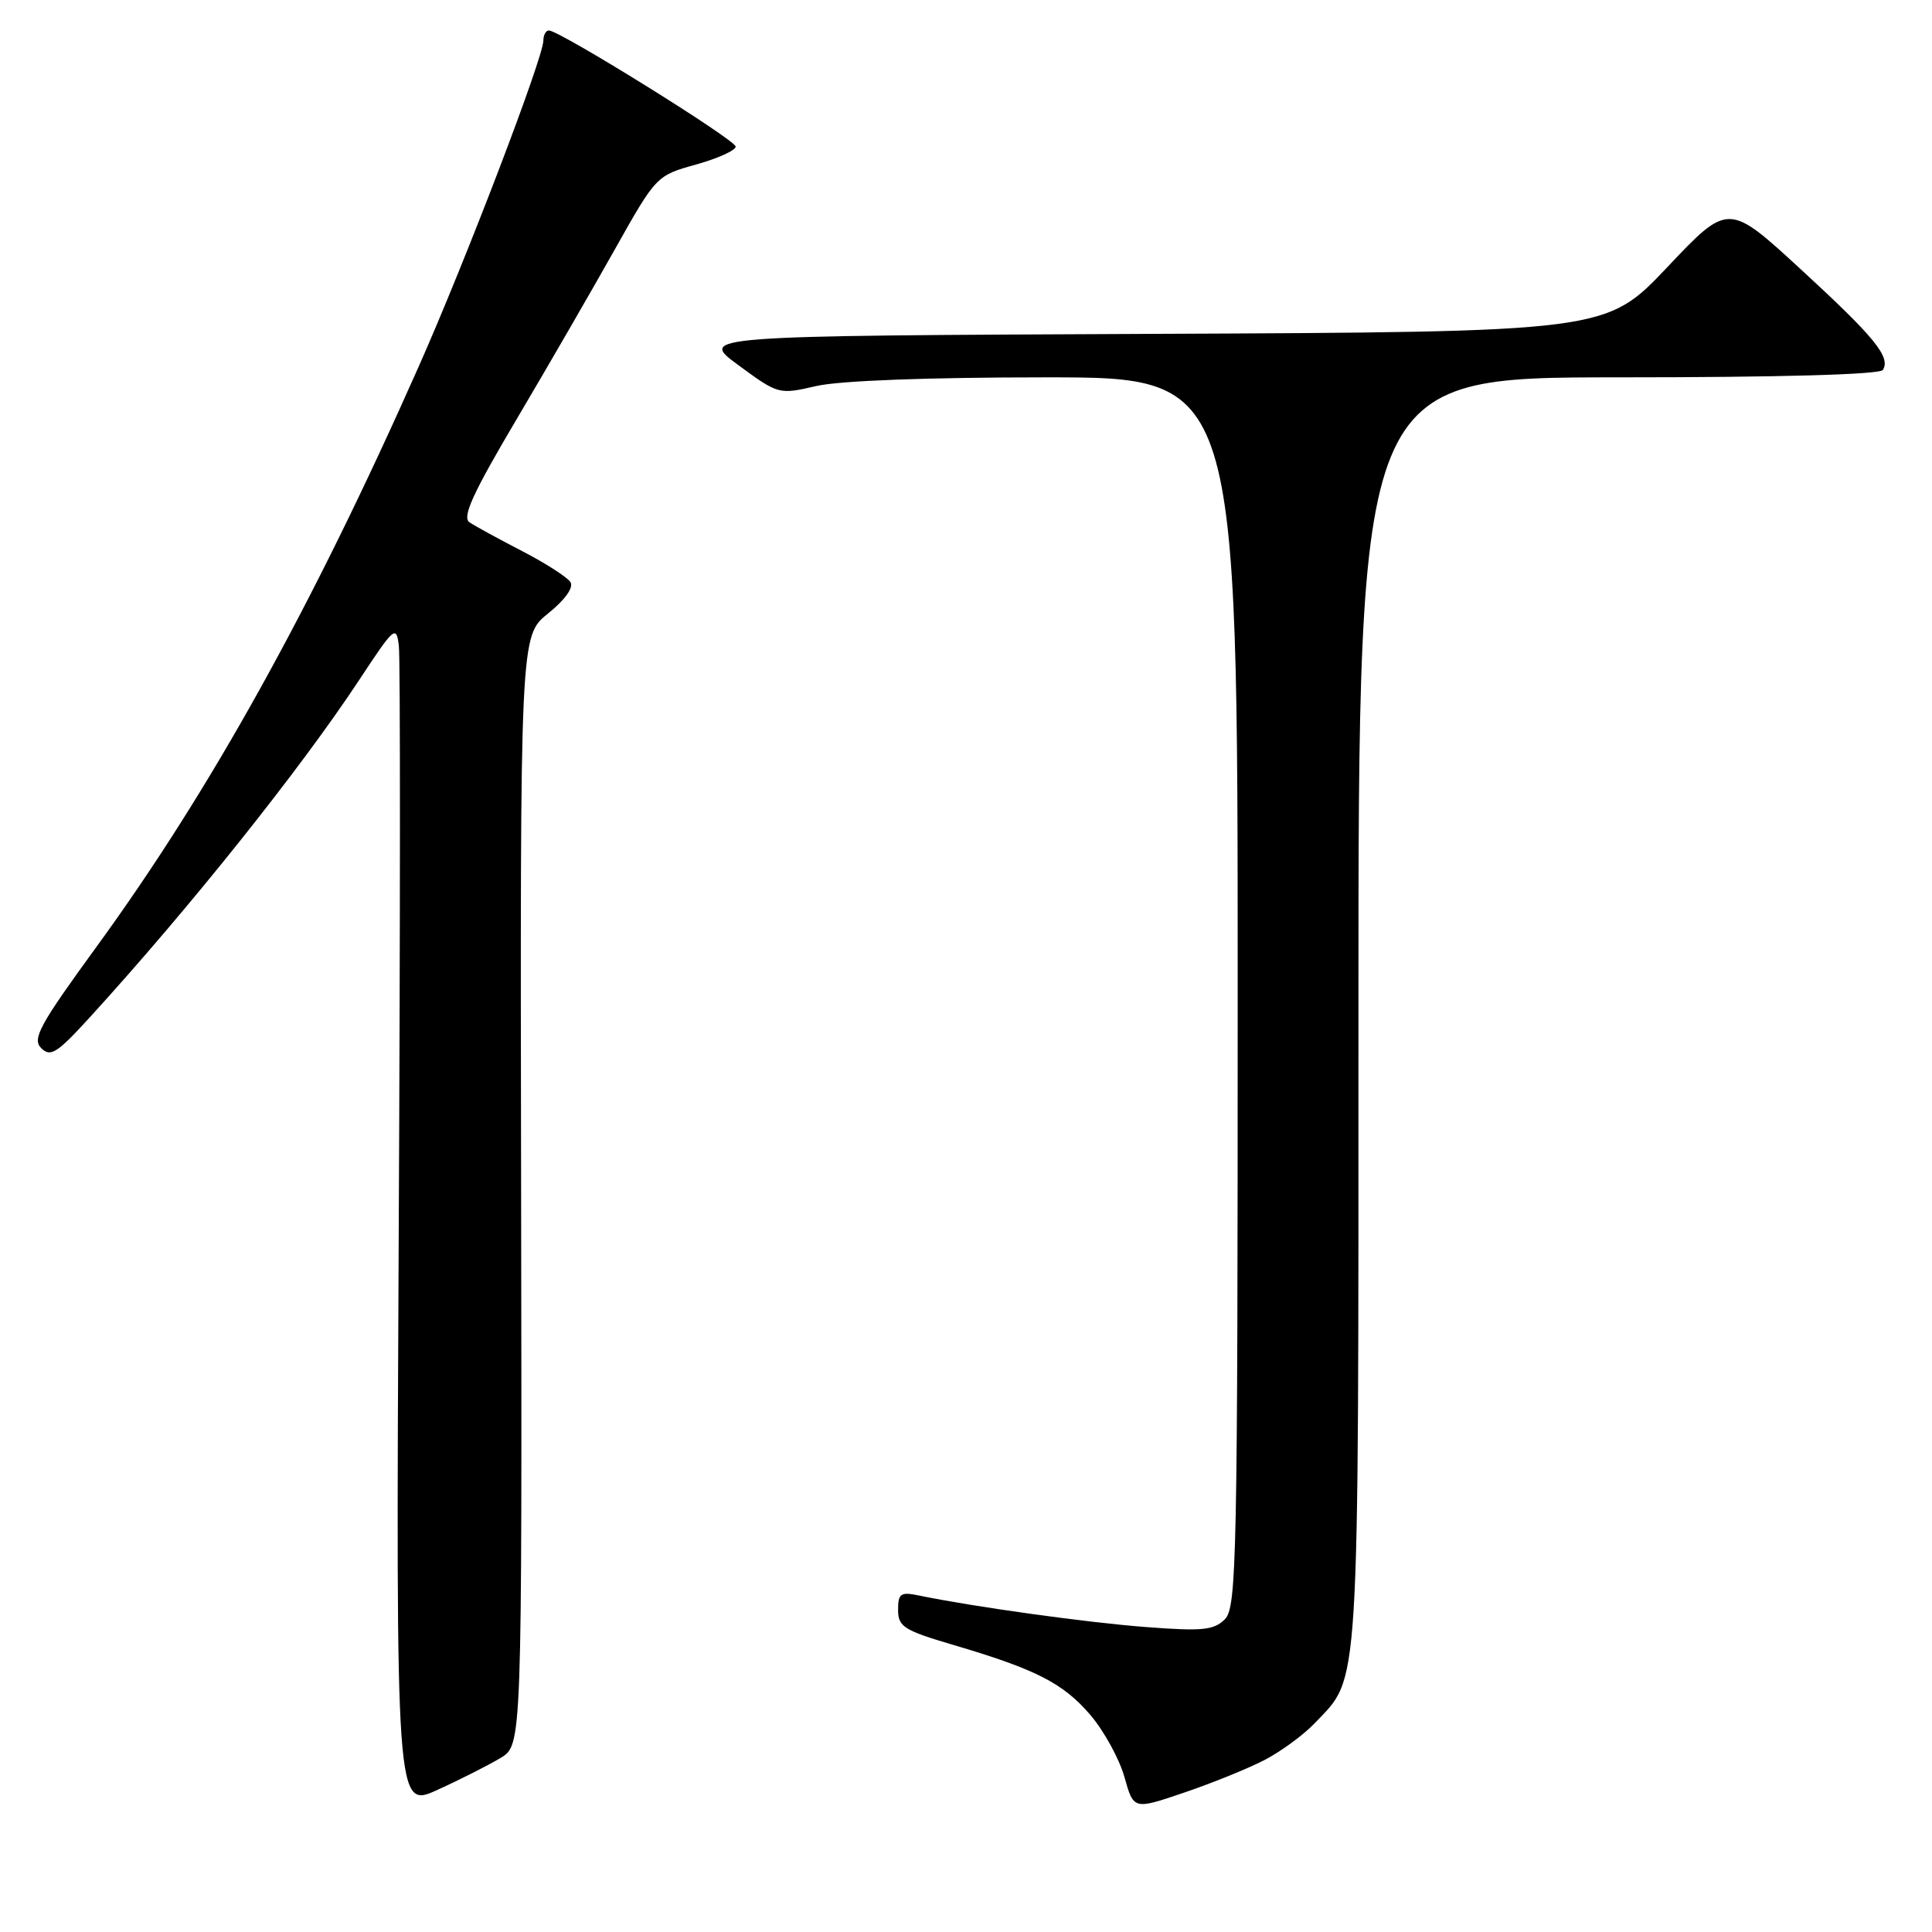 <?xml version="1.0" encoding="UTF-8" standalone="no"?>
<!DOCTYPE svg PUBLIC "-//W3C//DTD SVG 1.1//EN" "http://www.w3.org/Graphics/SVG/1.1/DTD/svg11.dtd" >
<svg xmlns="http://www.w3.org/2000/svg" xmlns:xlink="http://www.w3.org/1999/xlink" version="1.1" viewBox="0 0 256 256">
 <g >
 <path fill="currentColor"
d=" M 66.34 232.93 C 69.17 231.22 69.17 231.22 69.05 157.74 C 68.92 84.26 68.92 84.26 72.62 81.29 C 74.87 79.48 76.03 77.86 75.59 77.14 C 75.18 76.49 72.30 74.63 69.18 73.02 C 66.05 71.40 62.91 69.69 62.20 69.20 C 61.20 68.52 62.68 65.30 68.46 55.54 C 72.62 48.51 78.48 38.37 81.49 33.01 C 86.94 23.31 86.99 23.26 92.23 21.80 C 95.13 20.99 97.49 19.92 97.48 19.42 C 97.46 18.53 74.28 4.12 72.75 4.04 C 72.34 4.02 72.00 4.62 72.00 5.37 C 72.00 7.61 61.73 34.48 55.51 48.50 C 41.27 80.62 27.86 104.76 12.79 125.45 C 5.24 135.82 4.23 137.66 5.46 138.88 C 6.68 140.11 7.55 139.56 11.81 134.90 C 25.03 120.42 39.74 102.01 47.61 90.08 C 52.25 83.03 52.52 82.80 52.85 85.58 C 53.05 87.18 53.04 122.52 52.83 164.09 C 52.46 239.68 52.46 239.68 57.98 237.16 C 61.02 235.78 64.78 233.87 66.34 232.93 Z  M 167.52 233.23 C 169.71 232.10 172.71 229.90 174.20 228.34 C 180.24 221.97 180.00 225.91 180.00 134.03 C 180.00 50.00 180.00 50.00 214.44 50.00 C 235.84 50.00 249.11 49.63 249.49 49.02 C 250.55 47.31 248.43 44.71 238.60 35.67 C 229.01 26.85 229.01 26.85 220.91 35.42 C 212.80 43.98 212.80 43.98 152.67 44.24 C 92.55 44.50 92.55 44.50 97.86 48.40 C 103.14 52.28 103.21 52.29 108.17 51.15 C 111.23 50.44 122.96 50.00 138.58 50.00 C 164.00 50.00 164.00 50.00 164.00 131.43 C 164.00 206.73 163.87 212.99 162.30 214.56 C 160.85 216.01 159.33 216.16 151.95 215.60 C 144.17 215.02 129.00 212.91 121.75 211.41 C 119.34 210.91 119.00 211.14 119.00 213.32 C 119.00 215.54 119.77 216.03 126.25 217.94 C 137.25 221.18 140.86 223.02 144.47 227.23 C 146.28 229.35 148.31 233.05 148.99 235.45 C 150.21 239.81 150.21 239.81 156.87 237.54 C 160.54 236.30 165.33 234.36 167.52 233.23 Z "/>
</g>
</svg>